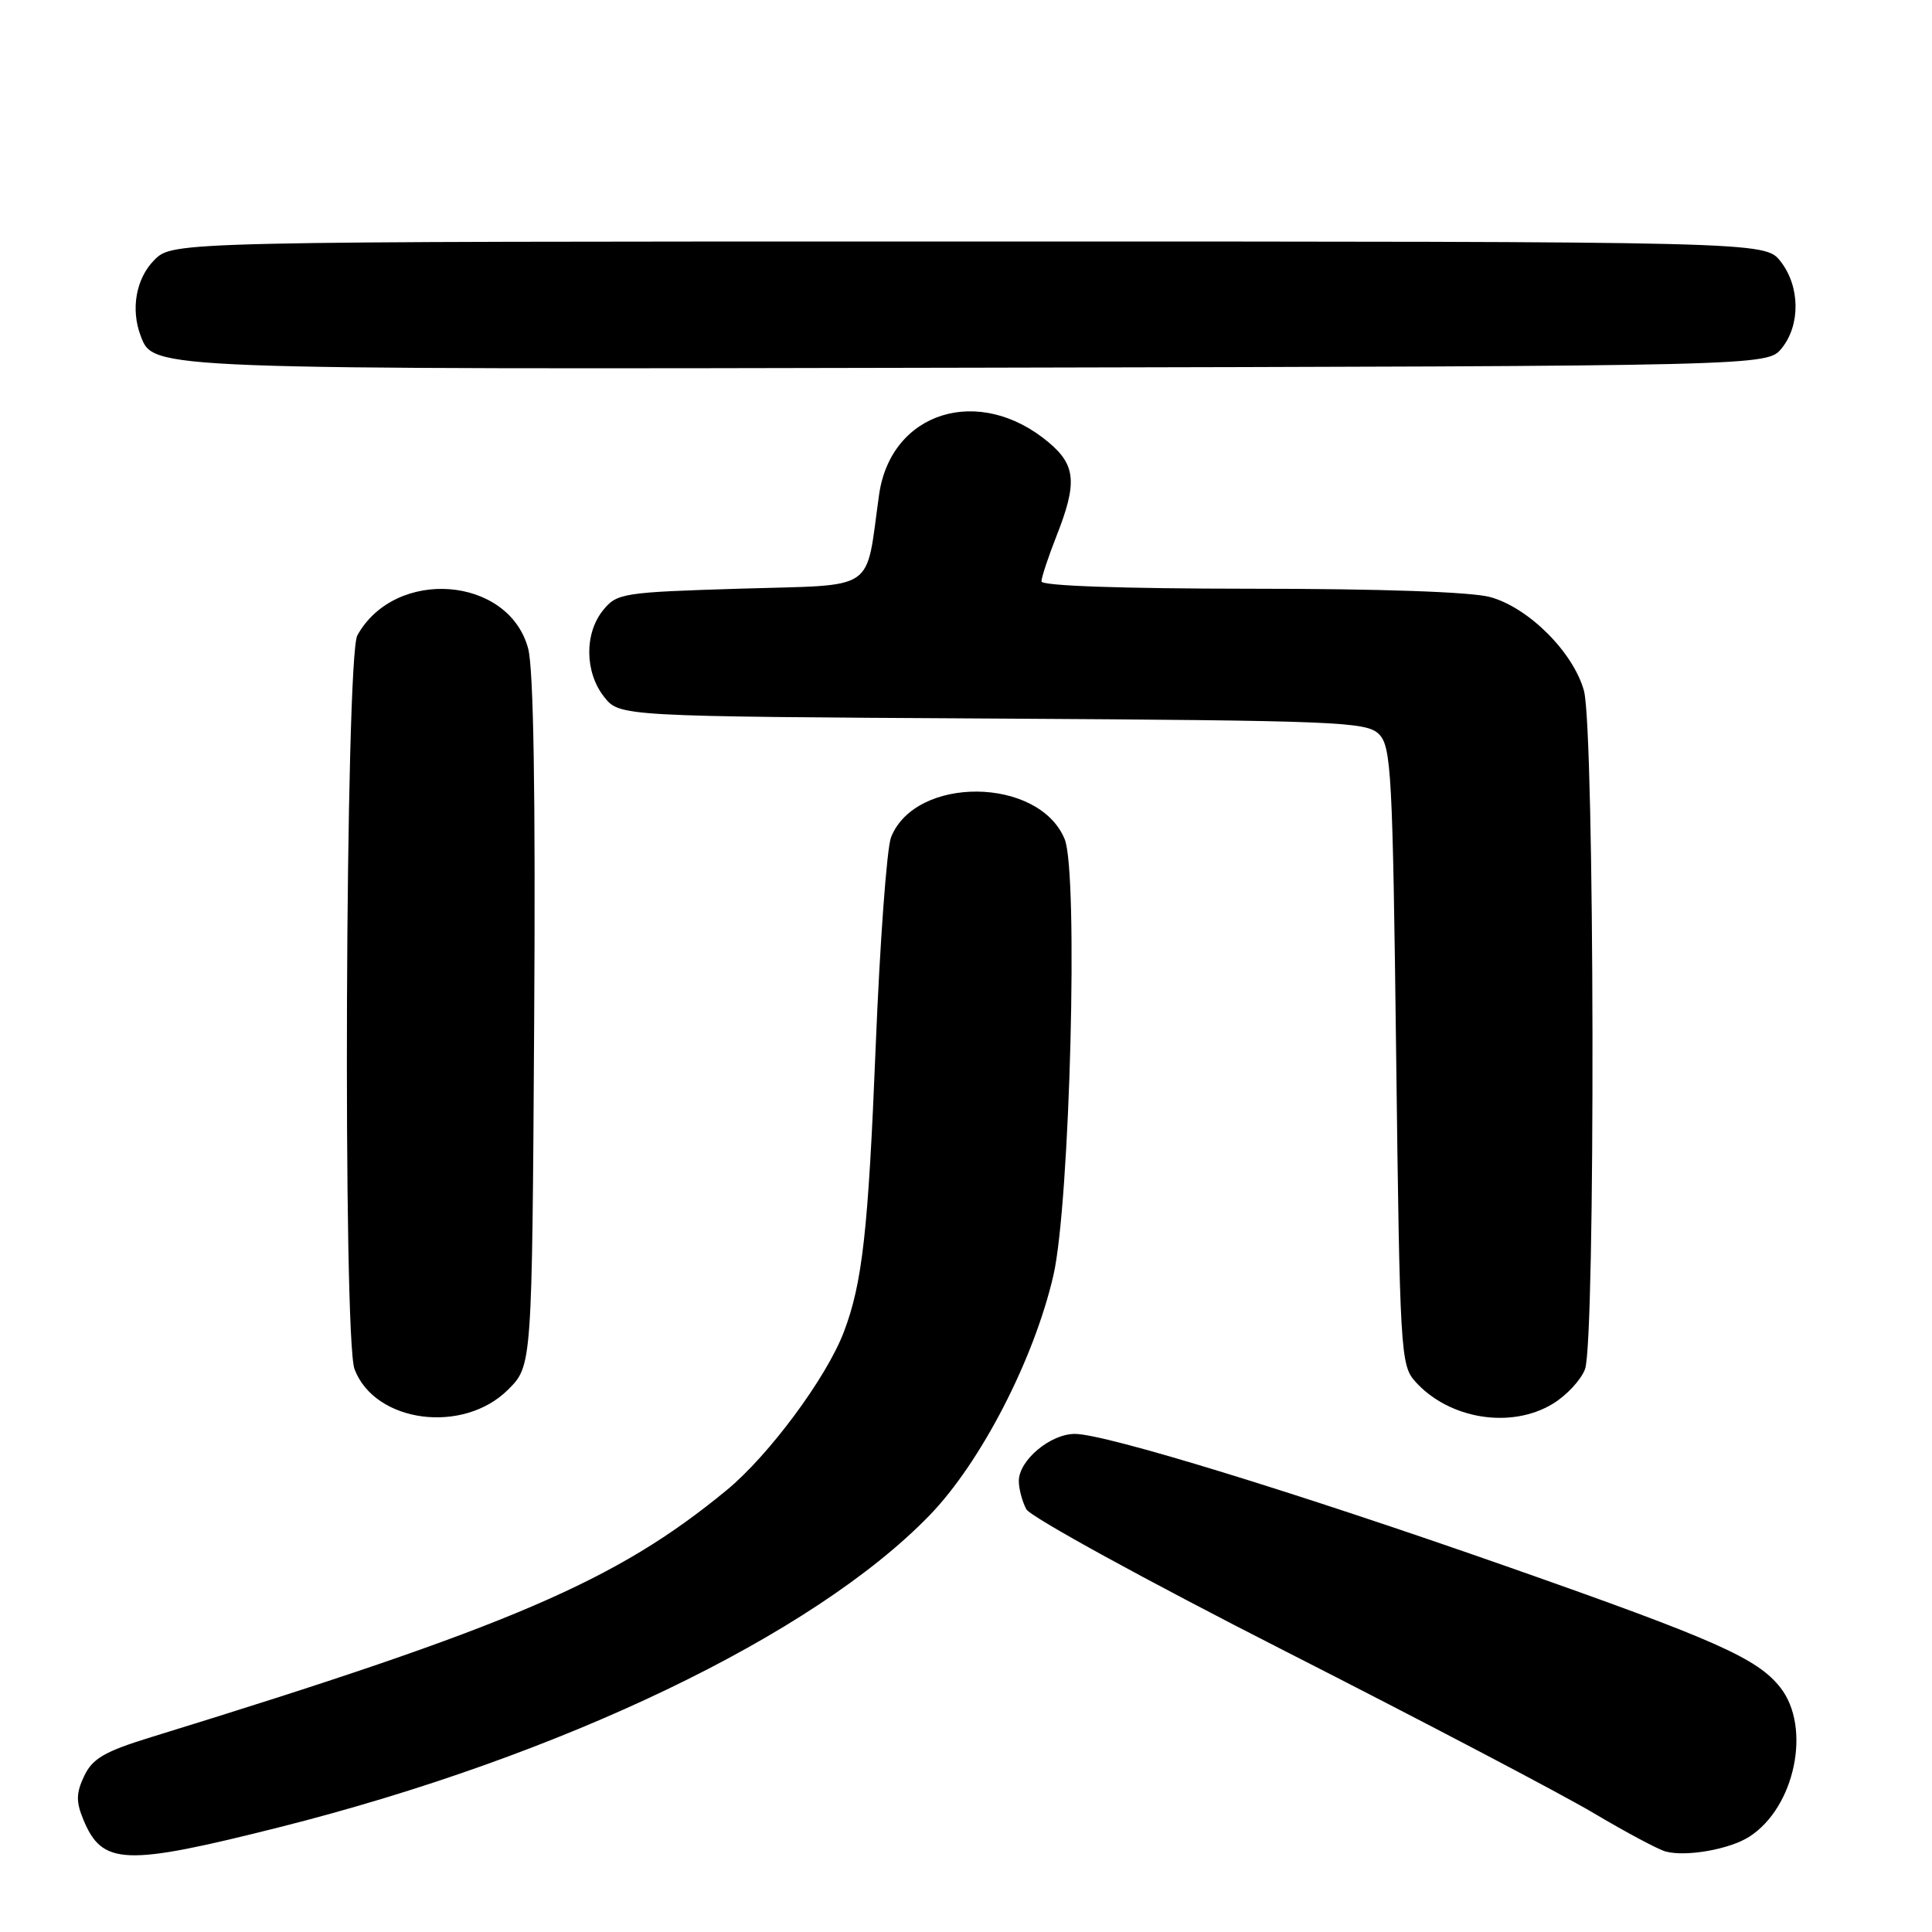 <?xml version="1.0" encoding="UTF-8" standalone="no"?>
<!DOCTYPE svg PUBLIC "-//W3C//DTD SVG 1.1//EN" "http://www.w3.org/Graphics/SVG/1.1/DTD/svg11.dtd" >
<svg xmlns="http://www.w3.org/2000/svg" xmlns:xlink="http://www.w3.org/1999/xlink" version="1.1" viewBox="0 0 256 256">
 <g >
 <path fill="currentColor"
d=" M 37.05 242.11 C 74.41 232.69 107.78 216.68 123.17 200.79 C 129.97 193.77 137.01 180.13 139.58 169.00 C 141.78 159.47 142.91 115.61 141.07 111.18 C 137.65 102.92 121.32 102.75 118.07 110.94 C 117.51 112.35 116.59 124.86 116.03 138.75 C 115.05 163.06 114.27 170.05 111.81 176.50 C 109.52 182.54 101.87 192.86 96.29 197.45 C 81.65 209.51 67.73 215.48 20.00 230.19 C 13.86 232.08 12.26 233.01 11.16 235.32 C 10.08 237.59 10.06 238.73 11.04 241.10 C 13.56 247.18 16.47 247.29 37.05 242.11 Z  M 231.80 243.37 C 237.86 239.47 240.05 228.88 235.90 223.60 C 232.85 219.73 227.34 217.28 200.00 207.68 C 171.77 197.77 146.48 190.00 142.43 190.00 C 139.17 190.00 135.00 193.50 135.00 196.24 C 135.00 197.28 135.45 198.96 135.99 199.98 C 136.54 201.00 151.95 209.45 170.24 218.76 C 188.53 228.07 206.96 237.74 211.19 240.26 C 215.42 242.77 219.69 245.05 220.69 245.33 C 223.39 246.07 229.19 245.05 231.80 243.37 Z  M 67.34 184.12 C 70.50 180.96 70.50 180.96 70.78 135.45 C 70.97 105.13 70.70 88.59 69.98 85.92 C 67.39 76.32 52.36 75.17 47.35 84.19 C 45.76 87.07 45.41 177.31 46.98 181.43 C 49.68 188.54 61.38 190.08 67.34 184.12 Z  M 205.77 186.00 C 207.58 184.90 209.49 182.84 210.02 181.43 C 211.43 177.75 211.30 96.62 209.88 91.52 C 208.47 86.43 202.57 80.53 197.48 79.12 C 195.02 78.43 182.91 78.01 165.75 78.01 C 148.63 78.00 138.00 77.63 138.00 77.04 C 138.00 76.51 138.90 73.79 140.00 71.00 C 142.75 64.02 142.56 61.65 138.97 58.63 C 129.77 50.89 118.04 54.51 116.48 65.57 C 114.63 78.66 116.43 77.44 98.12 78.00 C 82.49 78.48 81.74 78.60 79.91 80.86 C 77.42 83.94 77.48 89.07 80.04 92.33 C 82.09 94.93 82.09 94.93 131.51 95.21 C 177.38 95.48 181.06 95.63 182.72 97.28 C 184.35 98.92 184.54 102.44 185.00 139.93 C 185.48 179.00 185.59 180.89 187.50 183.03 C 191.98 188.05 200.21 189.39 205.77 186.00 Z  M 236.09 46.14 C 238.59 43.05 238.52 37.93 235.93 34.63 C 233.85 32.00 233.85 32.00 128.38 32.00 C 22.91 32.00 22.91 32.00 20.45 34.45 C 18.02 36.89 17.29 40.98 18.65 44.53 C 20.36 48.98 19.61 48.95 129.84 48.72 C 234.18 48.50 234.18 48.50 236.09 46.14 Z "/>
</g>
</svg>